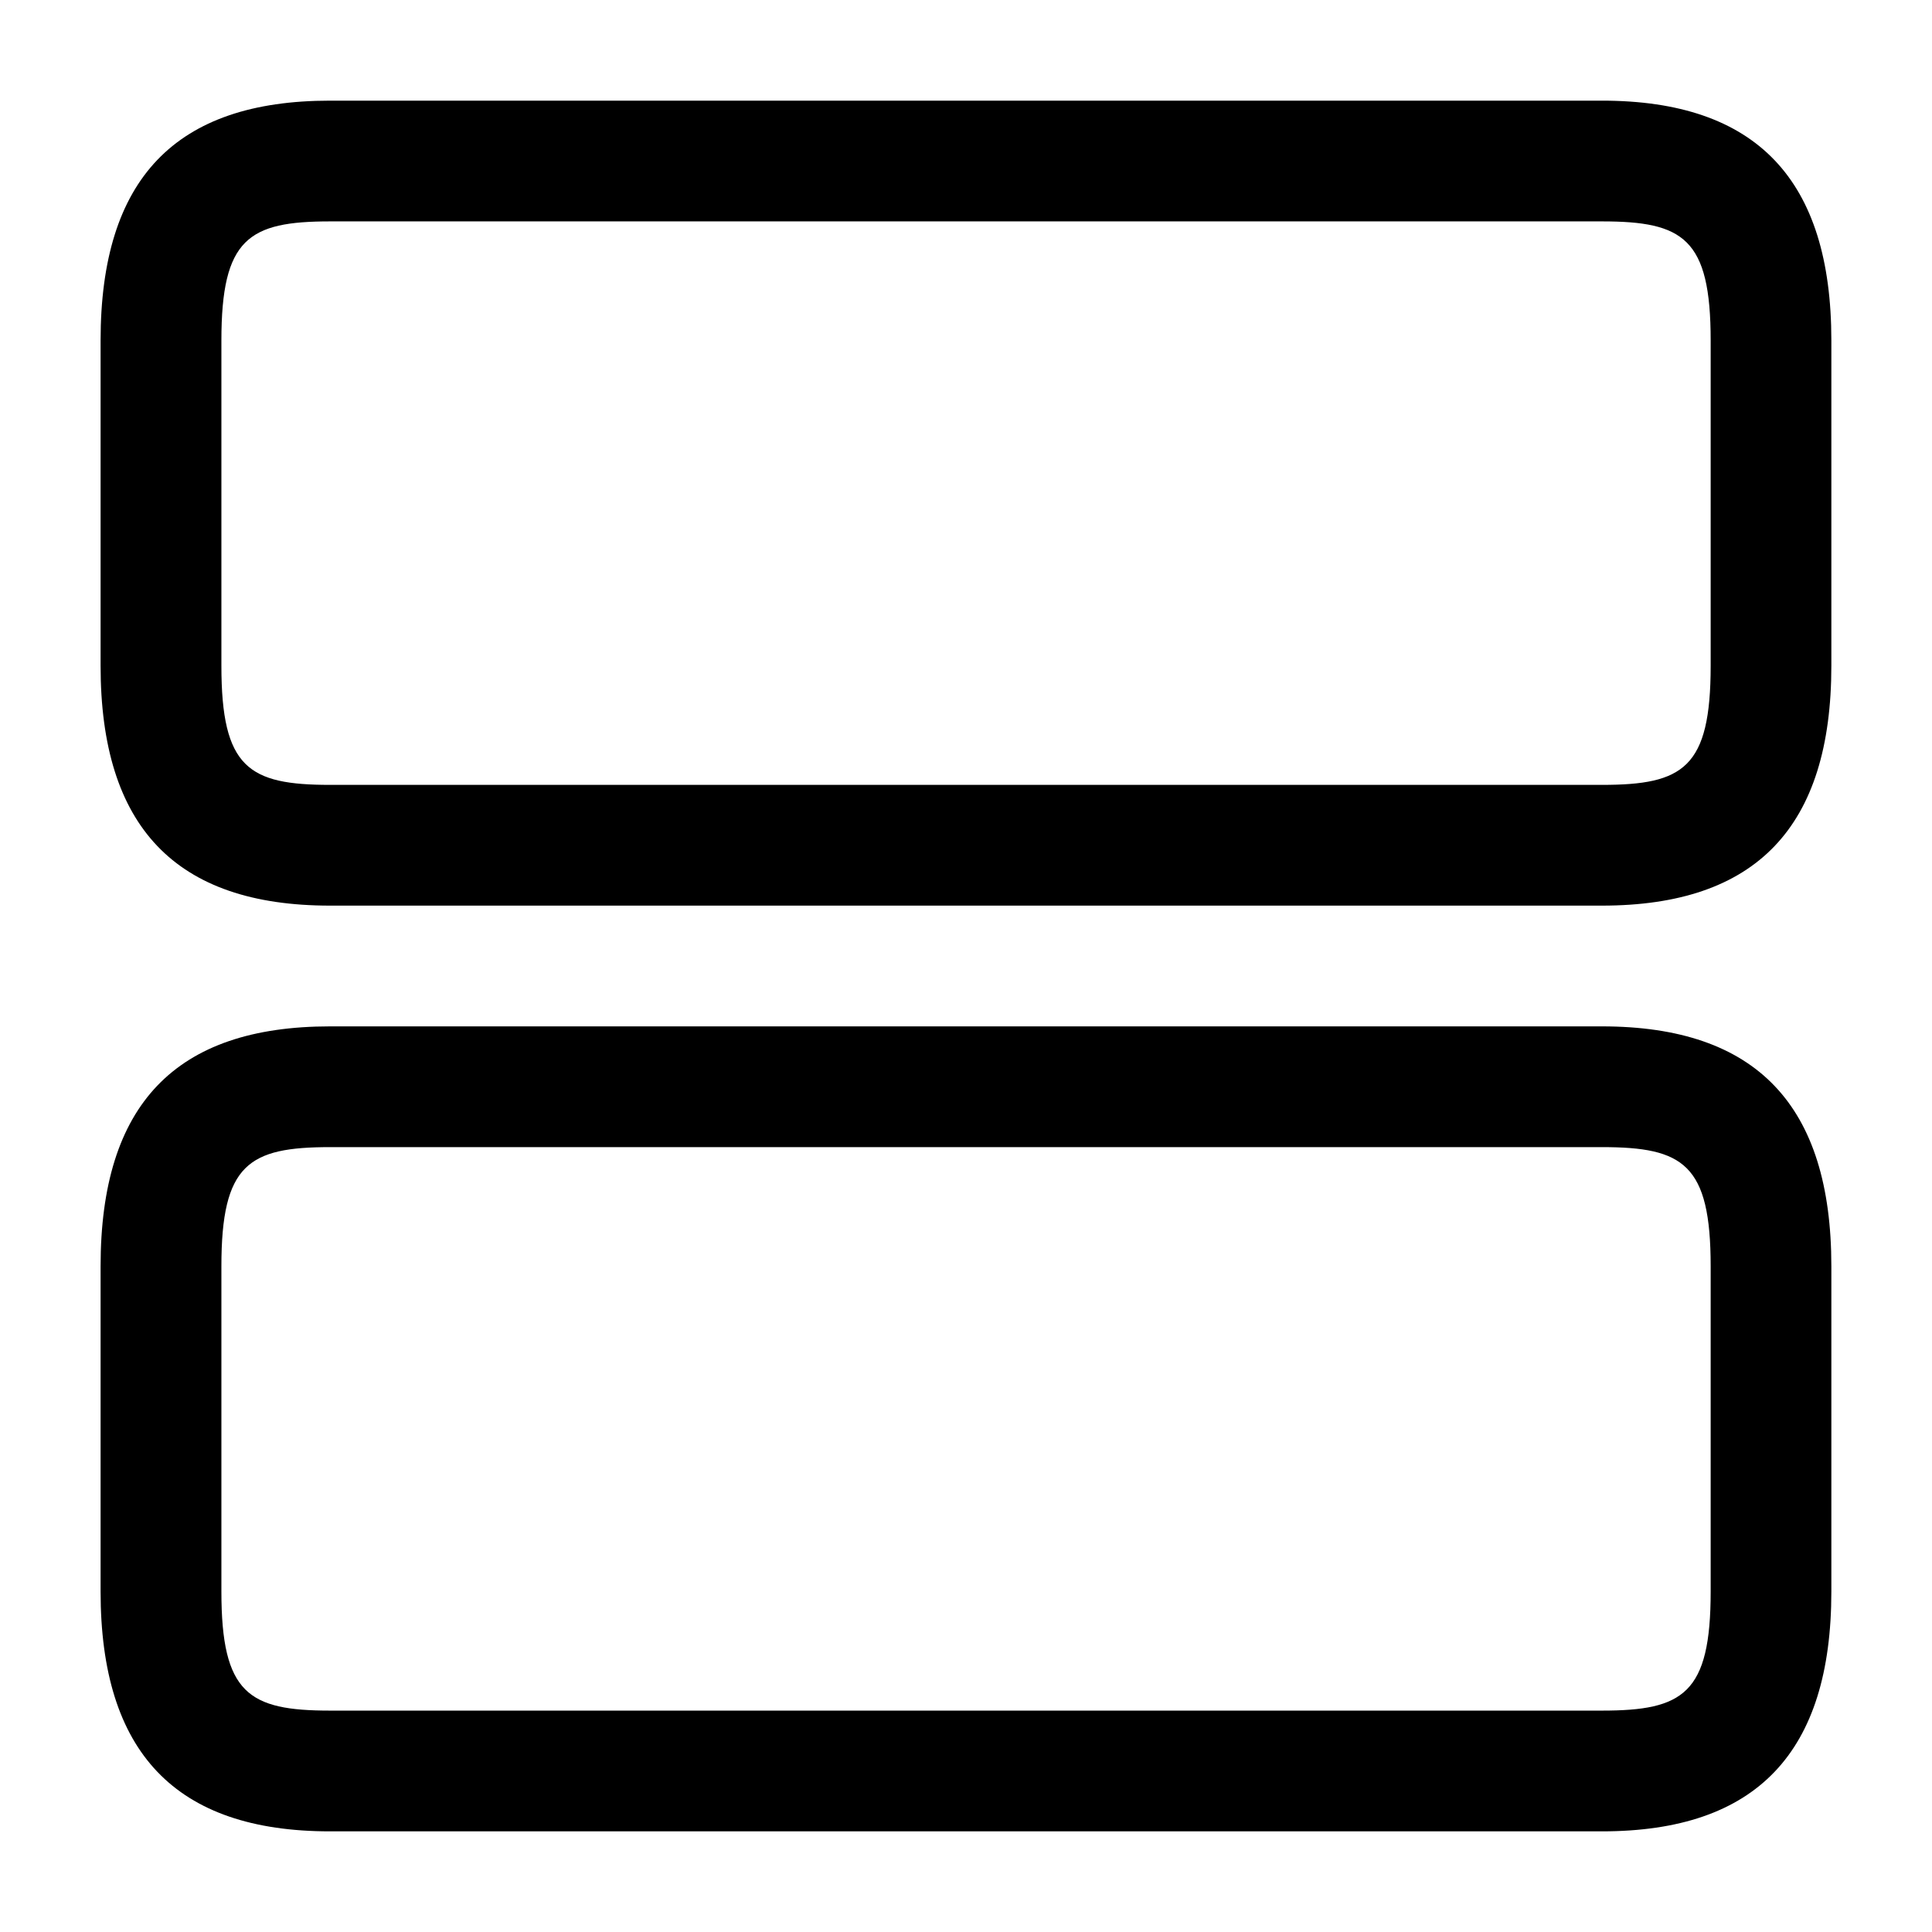<!-- Generated by IcoMoon.io -->
<svg version="1.1" xmlns="http://www.w3.org/2000/svg" width="32" height="32" viewBox="0 0 32 32">
<title>row-vertical</title>
<path d="M26.533 30.333h-21.067c-2.56 0-3.8-1.307-3.8-3.973v-5.387c0-2.68 1.24-3.973 3.8-3.973h21.067c2.56 0 3.8 1.307 3.8 3.973v5.387c0 2.667-1.24 3.973-3.8 3.973zM5.467 19c-1.347 0-1.8 0.28-1.8 1.973v5.387c0 1.693 0.453 1.973 1.8 1.973h21.067c1.347 0 1.8-0.28 1.8-1.973v-5.387c0-1.693-0.453-1.973-1.8-1.973h-21.067z"></path>
<path d="M26.533 15h-21.067c-2.56 0-3.8-1.307-3.8-3.973v-5.387c0-2.68 1.24-3.973 3.8-3.973h21.067c2.56 0 3.8 1.307 3.8 3.973v5.387c0 2.667-1.24 3.973-3.8 3.973zM5.467 3.667c-1.347 0-1.8 0.28-1.8 1.973v5.387c0 1.693 0.453 1.973 1.8 1.973h21.067c1.347 0 1.8-0.28 1.8-1.973v-5.387c0-1.693-0.453-1.973-1.8-1.973h-21.067z"></path>
</svg>
